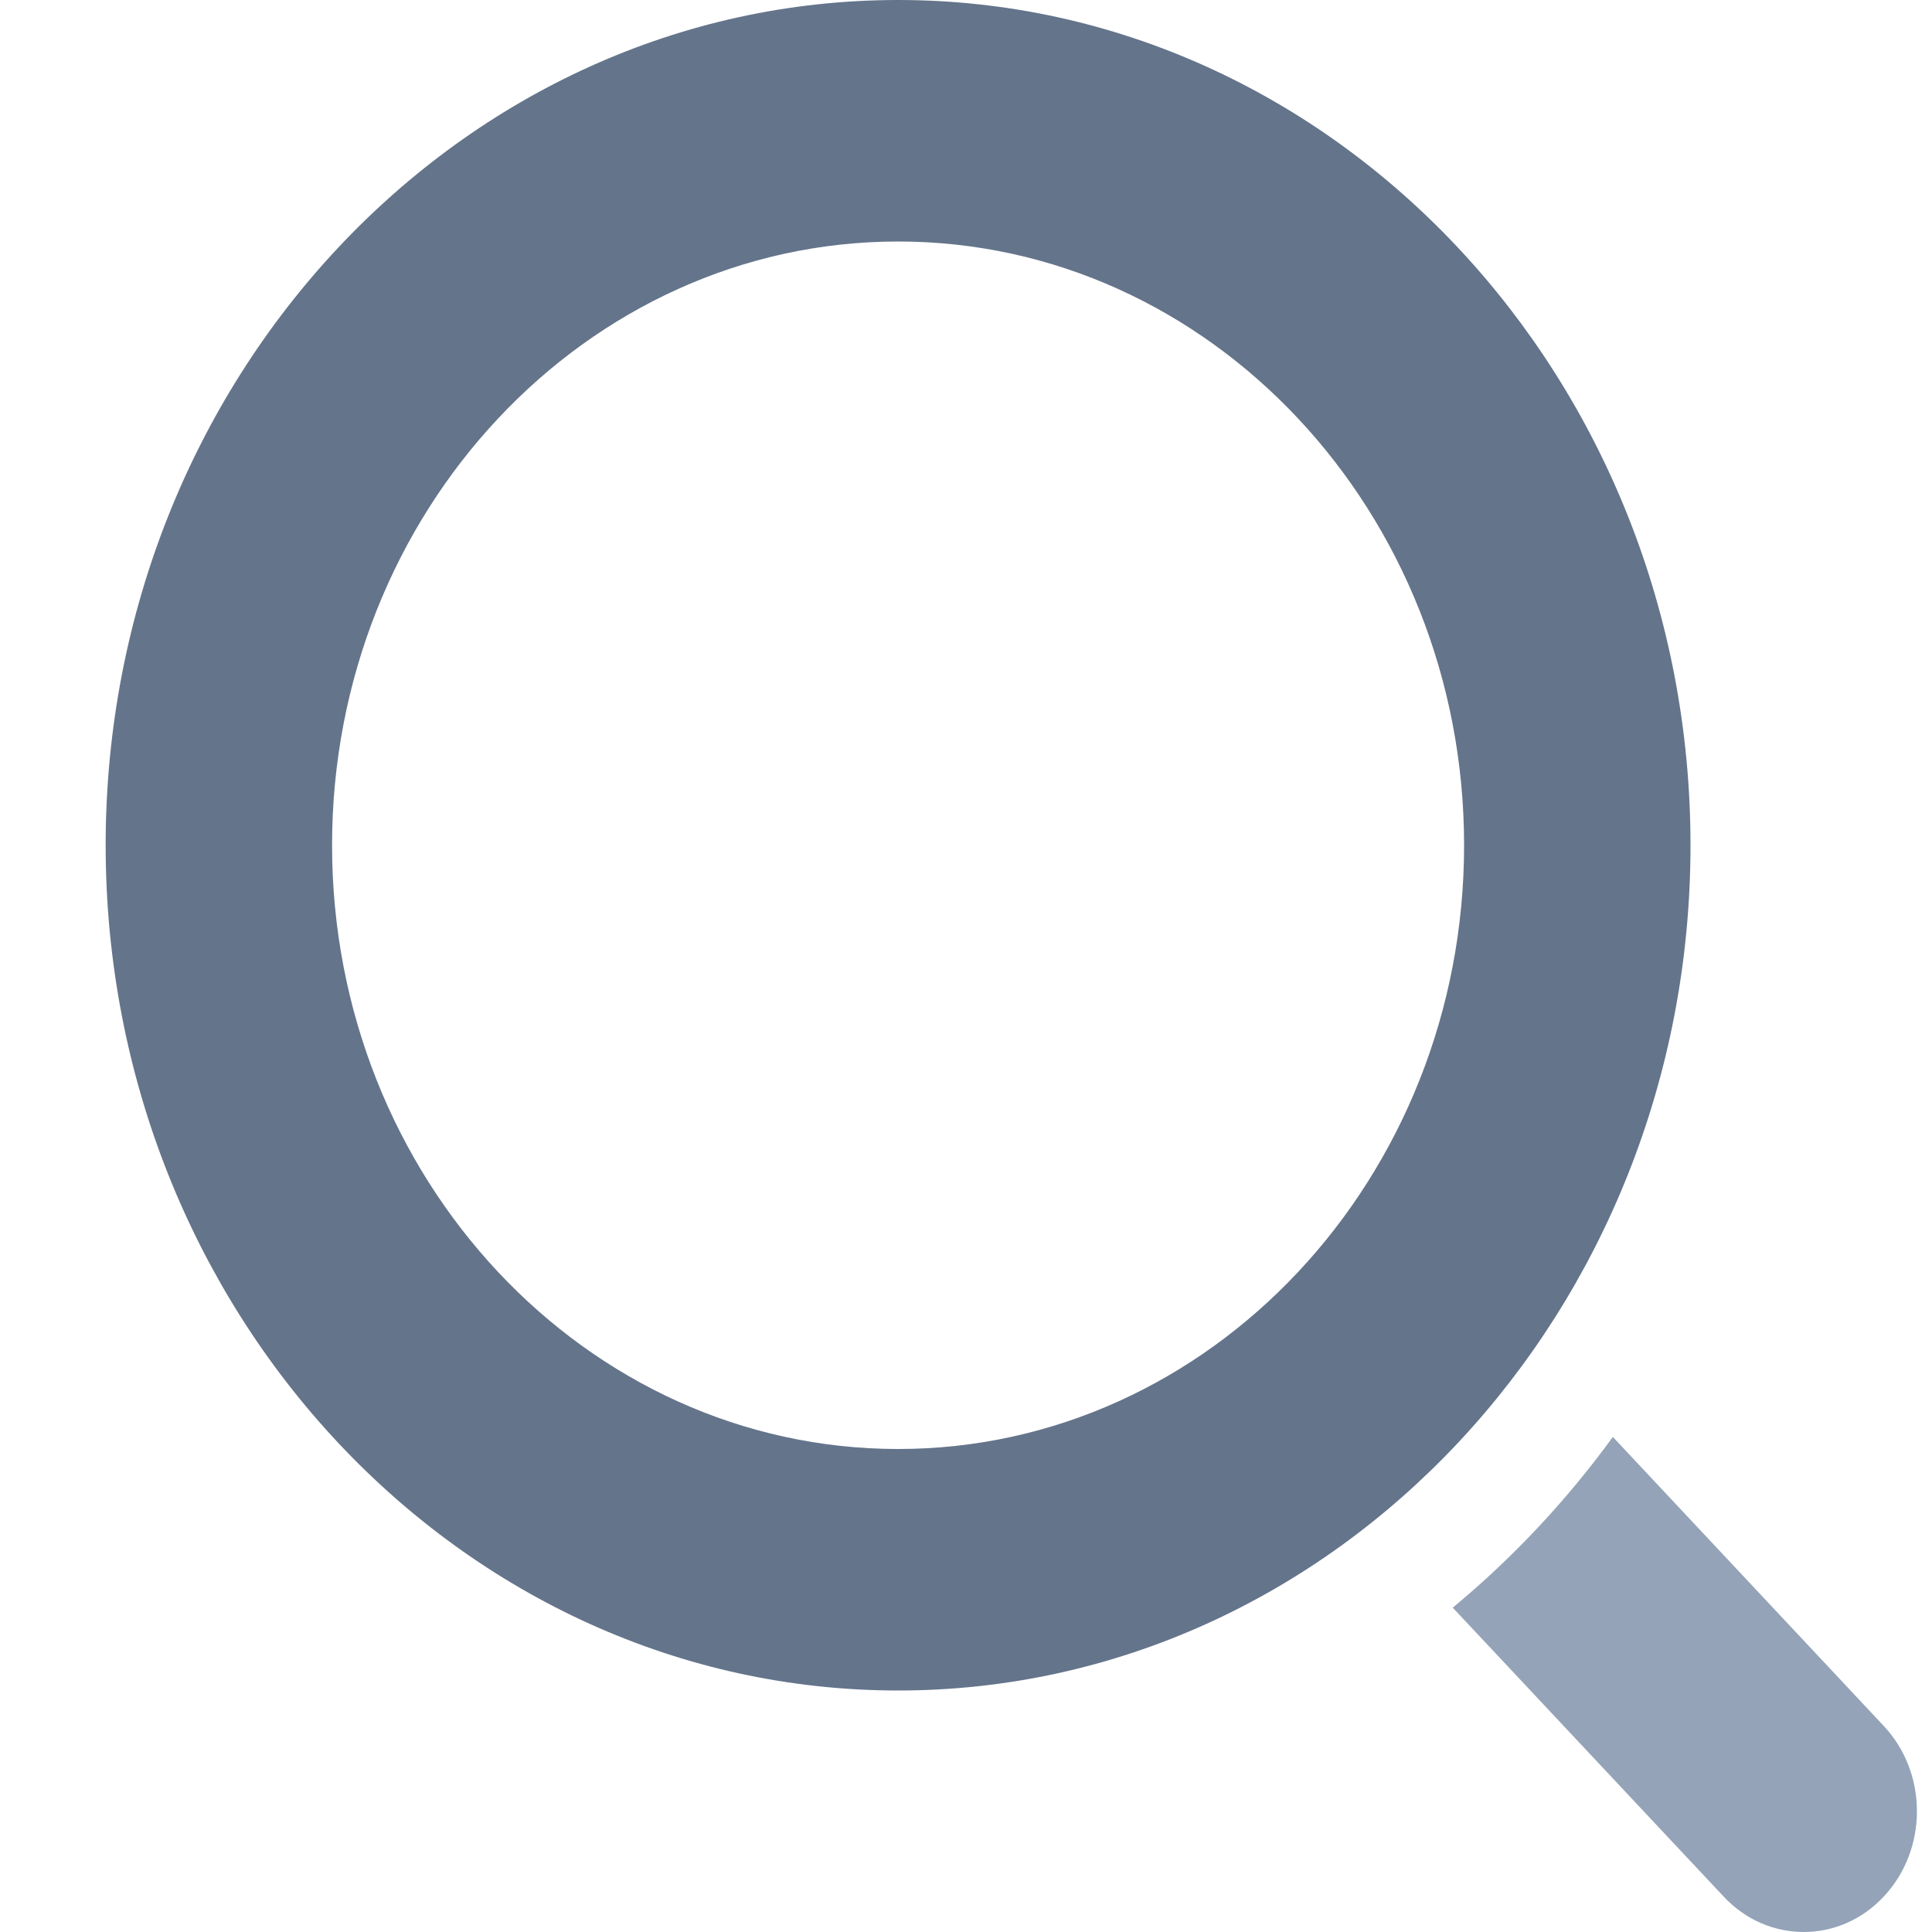 <svg width="16" height="16" viewBox="0 0 16 16" fill="none" xmlns="http://www.w3.org/2000/svg">
<path fill-rule="evenodd" clip-rule="evenodd" d="M0.875 7C0.875 10.86 3.819 14 7.438 14C11.056 14 14 10.86 14 7C14 3.14 11.056 0 7.438 0C3.819 0 0.875 3.14 0.875 7ZM2.75 7C2.75 4.243 4.853 2 7.438 2C10.022 2 12.125 4.243 12.125 7C12.125 9.757 10.022 12 7.438 12C4.853 12 2.75 9.757 2.75 7Z" fill="#64748B"/>
<path d="M15.6 14.293L13.357 11.9C12.972 12.429 12.527 12.903 12.031 13.314L14.275 15.707C14.457 15.902 14.697 16 14.938 16C15.178 16 15.418 15.902 15.6 15.707C15.967 15.316 15.967 14.684 15.6 14.293Z" fill="#94A3B8"/>
</svg>
